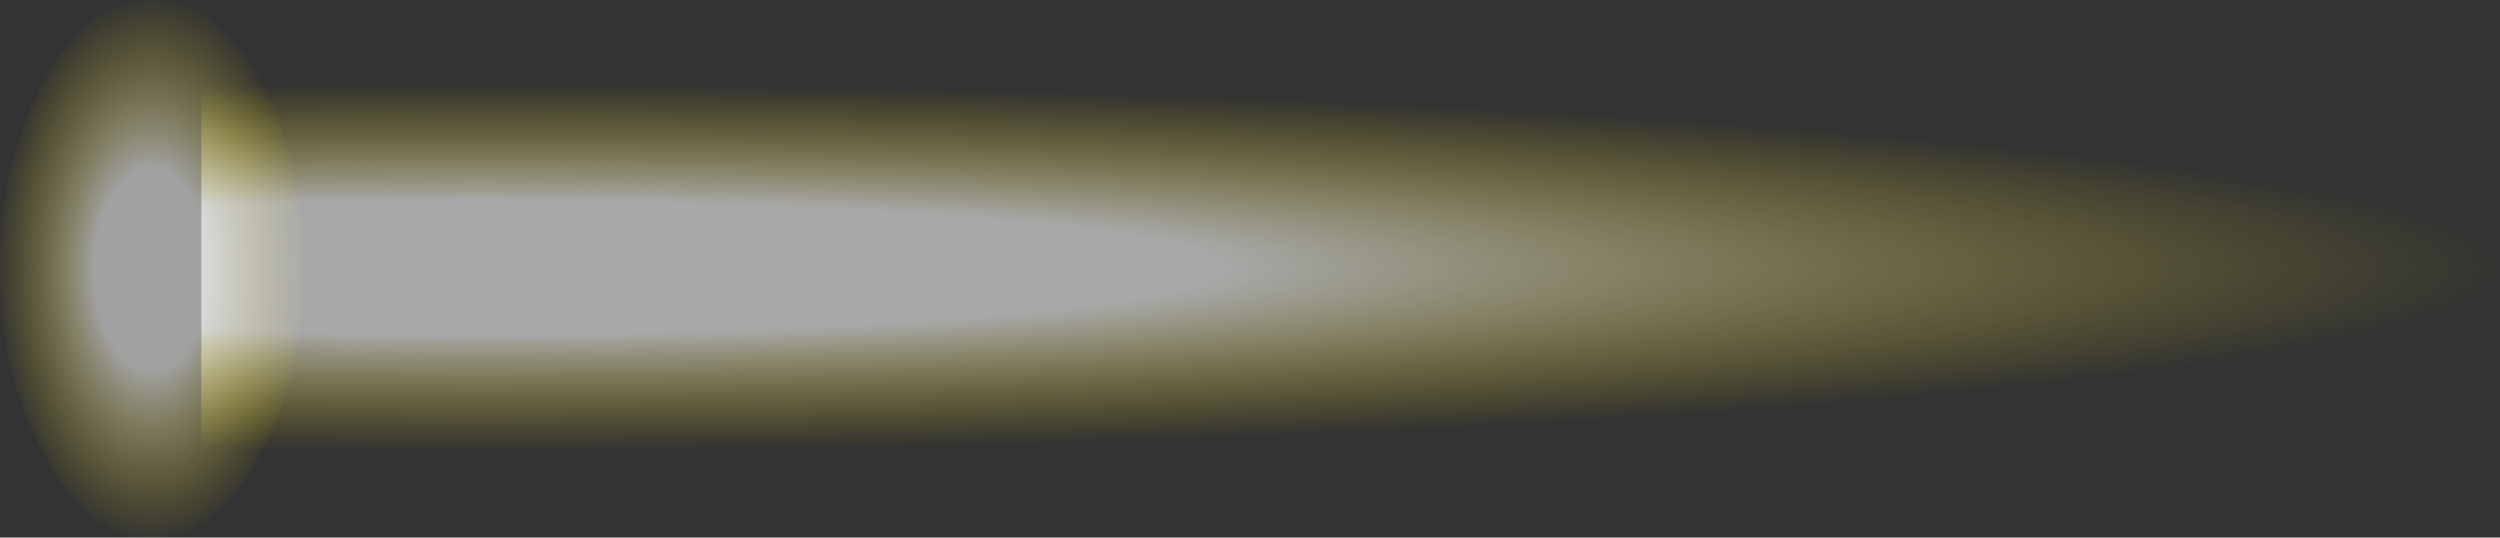 <?xml version="1.0" encoding="UTF-8" standalone="no"?>
<svg xmlns:xlink="http://www.w3.org/1999/xlink" height="33.65px" width="156.5px" xmlns="http://www.w3.org/2000/svg">
  <rect width="100%" height="100%" fill="#333333" stroke="none"/>
  <g transform="matrix(1.0, 0.0, 0.0, 1.0, -136.9, 17.0)">
    <path d="M139.8 -12.2 Q142.45 -17.0 146.4 -17.0 150.35 -17.0 153.05 -12.2 155.9 -7.15 155.9 -0.15 155.9 6.65 153.05 11.65 150.35 16.65 146.4 16.65 142.45 16.65 139.8 11.65 136.9 6.65 136.9 -0.15 136.9 -7.15 139.8 -12.2" fill="url(#gradient0)" fill-rule="evenodd" stroke="none"/>
    <path d="M166.6 -11.9 Q219.15 -11.9 256.25 -8.5 293.4 -5.1 293.4 0.0 293.4 4.85 256.25 8.25 219.15 11.65 166.6 11.65 L149.5 11.65 149.5 -11.65 166.6 -11.9" fill="url(#gradient1)" fill-rule="evenodd" stroke="none"/>
  </g>
  <defs>
    <radialGradient cx="0" cy="0" gradientTransform="matrix(0.012, 0.0, 0.0, 0.021, 146.4, -0.15)" gradientUnits="userSpaceOnUse" id="gradient0" r="819.2" spreadMethod="pad">
      <stop offset="0.365" stop-color="#ffffff" stop-opacity="0.541"/>
      <stop offset="1.0" stop-color="#ffe600" stop-opacity="0.0"/>
    </radialGradient>
    <radialGradient cx="0" cy="0" gradientTransform="matrix(0.155, 0.0, 0.0, 0.014, 167.05, -0.25)" gradientUnits="userSpaceOnUse" id="gradient1" r="819.2" spreadMethod="pad">
      <stop offset="0.365" stop-color="#ffffff" stop-opacity="0.573"/>
      <stop offset="1.0" stop-color="#ffe600" stop-opacity="0.0"/>
    </radialGradient>
  </defs>
</svg>
